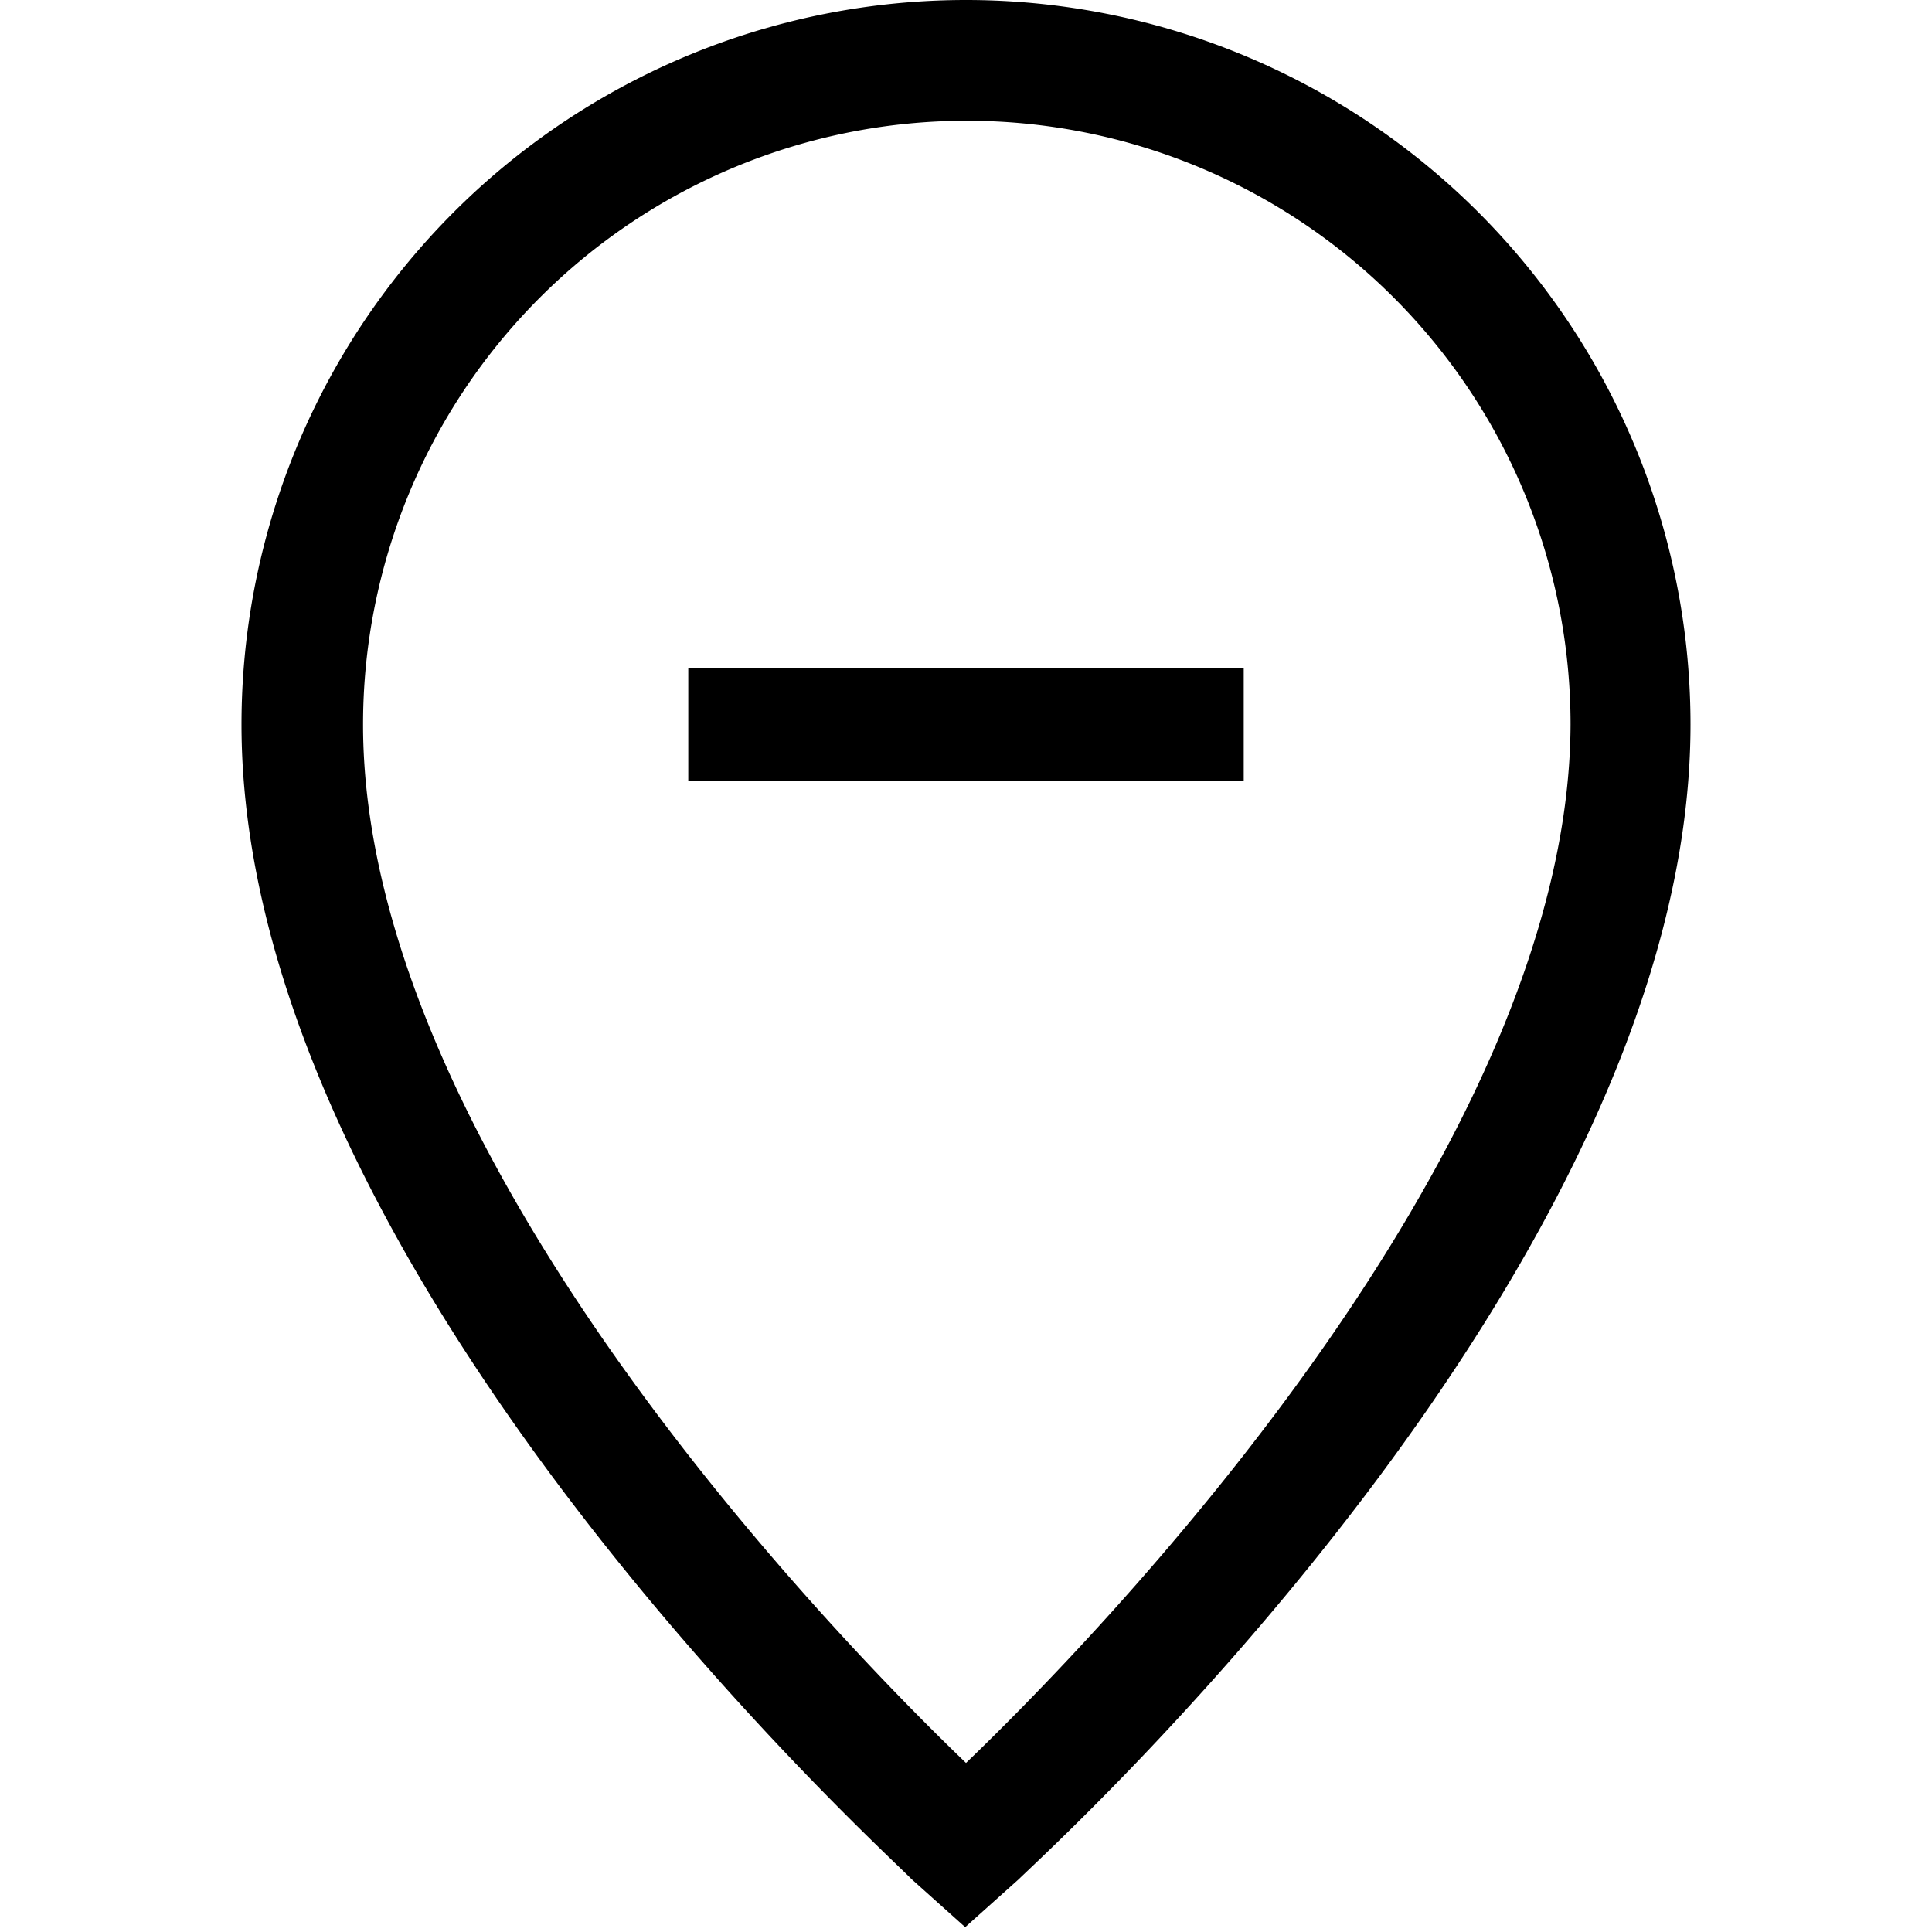 <svg id="Hot_2" data-name="Hot 2" xmlns="http://www.w3.org/2000/svg" viewBox="0 0 24 24"><title>iconoteka_location_remove_m_s</title><path d="M12,0A9,9,0,0,0,3,9c0,6.77,8,14,8.32,14.34l.67.6.67-.6C13,23,21,15.76,21,9A9,9,0,0,0,12,0Zm0,21.9C10.5,20.46,4.51,14.37,4.51,9a7.49,7.49,0,0,1,15,0C19.49,14.37,13.5,20.46,12,21.9ZM8.55,9.7h6.9V8.3H8.55Z"/></svg>